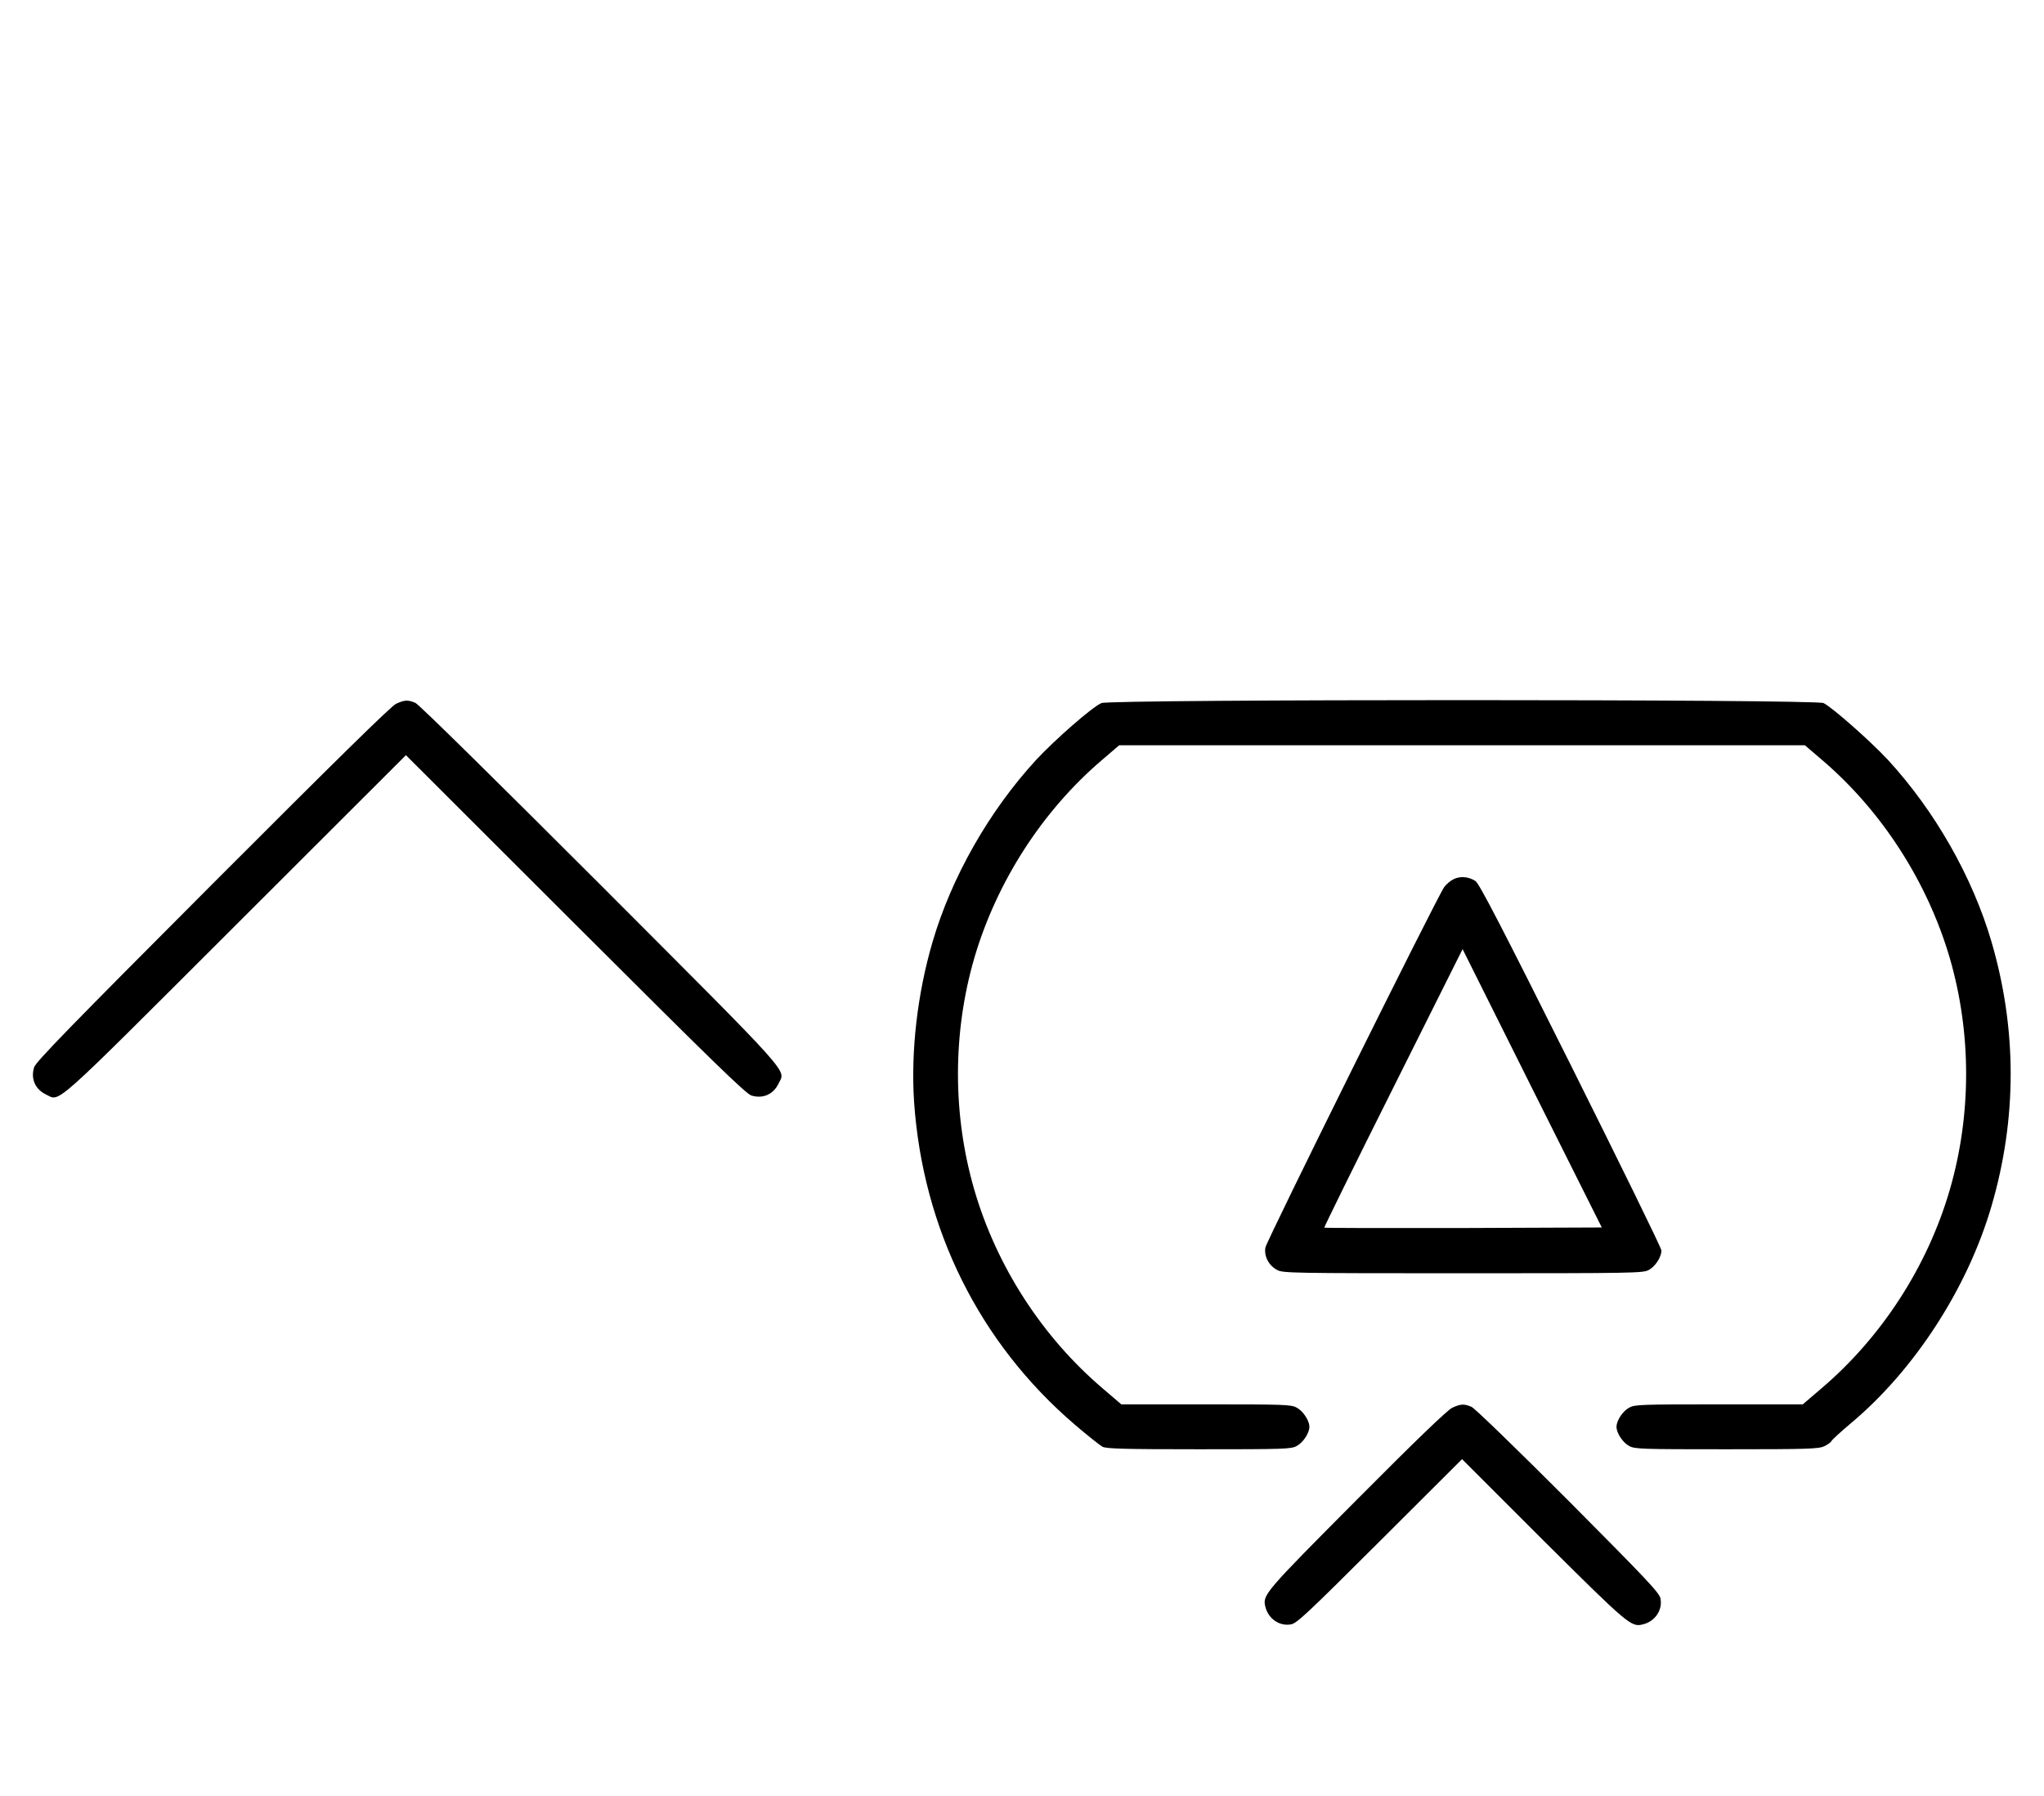 <?xml version="1.0" standalone="no"?>
<!DOCTYPE svg PUBLIC "-//W3C//DTD SVG 20010904//EN"
 "http://www.w3.org/TR/2001/REC-SVG-20010904/DTD/svg10.dtd">
<svg version="1.0" xmlns="http://www.w3.org/2000/svg"
 width="1138pt" height="1000pt" viewBox="0 0 1138 1000"
 preserveAspectRatio="xMidYMid meet">
<g transform="translate(0,1000) scale(0.1,-0.1)"
fill="#000000" stroke="none">
<path d="M2205 6081 c-28 -13 -345 -325 -1021 -1002 -792 -794 -984 -991 -994
-1022 -20 -64 6 -123 67 -152 80 -38 18 -93 1055 943 l948 947 942 -941 c761
-760 950 -944 981 -954 64 -20 123 6 152 67 38 80 98 14 -993 1107 -583 583
-1010 1004 -1029 1012 -42 18 -60 17 -108 -5z"/>
<path d="M6132 6085 c-51 -22 -257 -202 -363 -316 -262 -285 -471 -652 -577
-1014 -85 -290 -121 -608 -103 -888 48 -709 364 -1345 894 -1799 71 -61 141
-116 155 -124 22 -11 120 -14 537 -14 475 0 513 1 544 18 36 19 71 72 71 107
0 35 -35 88 -71 107 -31 17 -68 18 -505 18 l-471 0 -104 89 c-336 286 -590
679 -714 1104 -122 419 -122 875 0 1294 124 422 377 816 708 1099 l98 84 1909
0 1909 0 98 -84 c331 -283 584 -677 708 -1099 122 -419 122 -875 0 -1294 -124
-425 -378 -818 -714 -1104 l-104 -89 -466 0 c-433 0 -469 -1 -500 -18 -36 -19
-71 -72 -71 -107 0 -35 35 -88 71 -107 31 -17 69 -18 542 -18 453 0 513 2 544
17 19 9 37 22 40 29 2 6 51 51 108 99 354 296 650 753 783 1210 142 486 142
984 0 1470 -106 362 -315 729 -577 1014 -96 103 -306 289 -358 316 -42 22
-3971 22 -4021 0z"/>
<path d="M8092 5104 c-18 -9 -41 -29 -51 -43 -41 -57 -991 -1973 -996 -2008
-8 -49 19 -100 66 -125 32 -17 84 -18 1034 -18 950 0 1002 1 1034 18 37 20 71
72 71 109 0 13 -227 476 -504 1031 -383 767 -511 1013 -531 1026 -39 25 -85
29 -123 10z m55 -1942 c-424 -1 -772 0 -774 2 -2 2 170 352 383 777 l387 774
387 -775 388 -775 -771 -3z"/>
<path d="M8085 2161 c-27 -13 -201 -180 -531 -512 -513 -516 -526 -530 -509
-596 16 -67 79 -110 143 -98 32 5 98 68 494 463 l458 457 452 -452 c473 -470
490 -485 555 -468 67 16 110 79 98 143 -5 32 -74 104 -513 546 -290 290 -521
514 -539 522 -42 18 -60 17 -108 -5z"/>
</g>
</svg>
